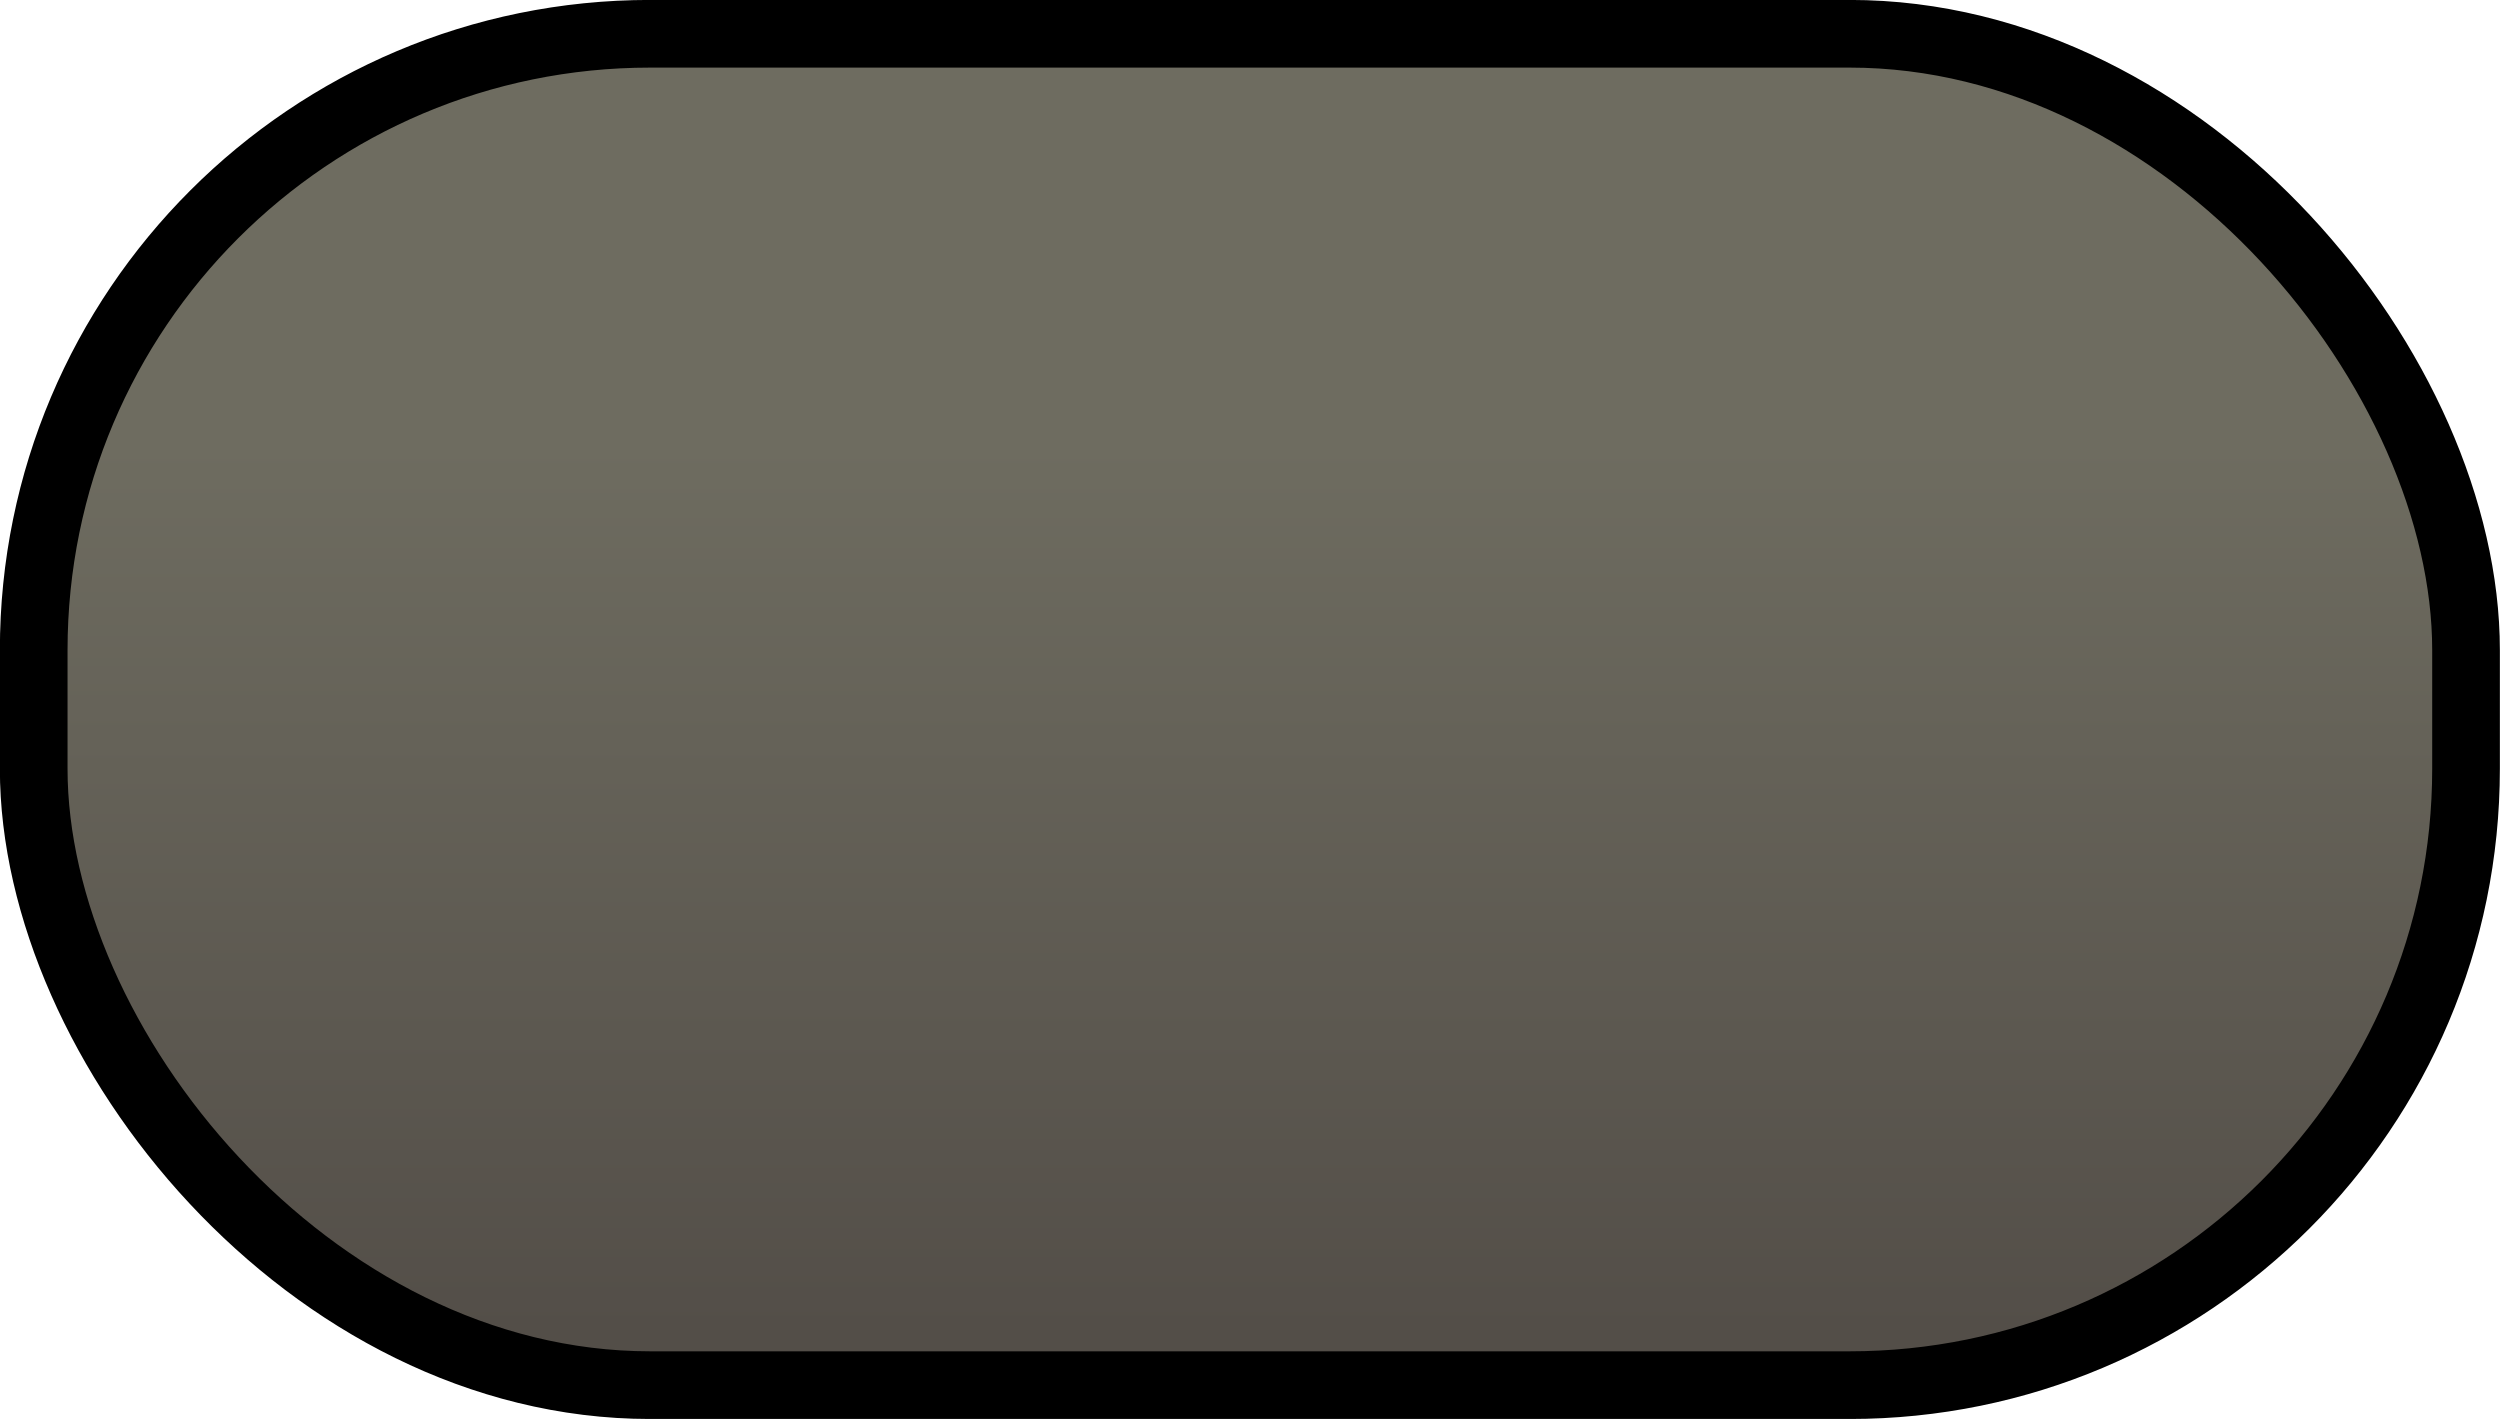 <?xml version="1.0" encoding="UTF-8" standalone="no"?>
<!-- Created with Inkscape (http://www.inkscape.org/) -->

<svg
   width="37"
   height="21"
   viewBox="0 0 9.79 5.556"
   version="1.1"
   id="svg1"
   inkscape:version="1.5-dev (f4c649c00a, 2024-11-30, custom)"
   sodipodi:docname="light_grey_pill_button.svg"
   inkscape:export-filename="light_grey_pill_button.png"
   inkscape:export-xdpi="192"
   inkscape:export-ydpi="192"
   xmlns:inkscape="http://www.inkscape.org/namespaces/inkscape"
   xmlns:sodipodi="http://sodipodi.sourceforge.net/DTD/sodipodi-0.dtd"
   xmlns:xlink="http://www.w3.org/1999/xlink"
   xmlns="http://www.w3.org/2000/svg"
   xmlns:svg="http://www.w3.org/2000/svg">
  <sodipodi:namedview
     id="namedview1"
     pagecolor="#ffffff"
     bordercolor="#666666"
     borderopacity="1.0"
     inkscape:showpageshadow="2"
     inkscape:pageopacity="0.0"
     inkscape:pagecheckerboard="0"
     inkscape:deskcolor="#d1d1d1"
     inkscape:document-units="mm"
     inkscape:zoom="16.630104"
     inkscape:cx="24.17303"
     inkscape:cy="14.521858"
     inkscape:window-width="1920"
     inkscape:window-height="1048"
     inkscape:window-maximized="1"
     inkscape:current-layer="layer1"
     inkscape:export-bgcolor="#ffffff00" />
  <defs
     id="defs1">
    <linearGradient
       inkscape:collect="always"
       xlink:href="#linearGradient520"
       id="linearGradient521"
       x1="-35.736"
       y1="86.175"
       x2="-35.736"
       y2="82.63"
       gradientUnits="userSpaceOnUse"
       gradientTransform="matrix(0.999,0,0,0.979,162.472,60.81)" />
    <linearGradient
       id="linearGradient520"
       inkscape:collect="always">
      <stop
         style="stop-color:#534e48;stop-opacity:1"
         offset="0"
         id="stop520" />
      <stop
         style="stop-color:#6e6c60;stop-opacity:1"
         offset="1"
         id="stop521" />
    </linearGradient>
  </defs>
  <g
     inkscape:label="Layer 1"
     inkscape:groupmode="layer"
     id="layer1"
     transform="translate(-120.915,-139.965)">
    <rect
       style="fill:url(#linearGradient521);fill-opacity:1;stroke:#000000;stroke-width:0.265;stroke-linecap:square;stroke-dasharray:none"
       id="rect18"
       width="9.525"
       height="5.292"
       x="121.047"
       y="140.097"
       ry="2.414" />
  </g>
</svg>
